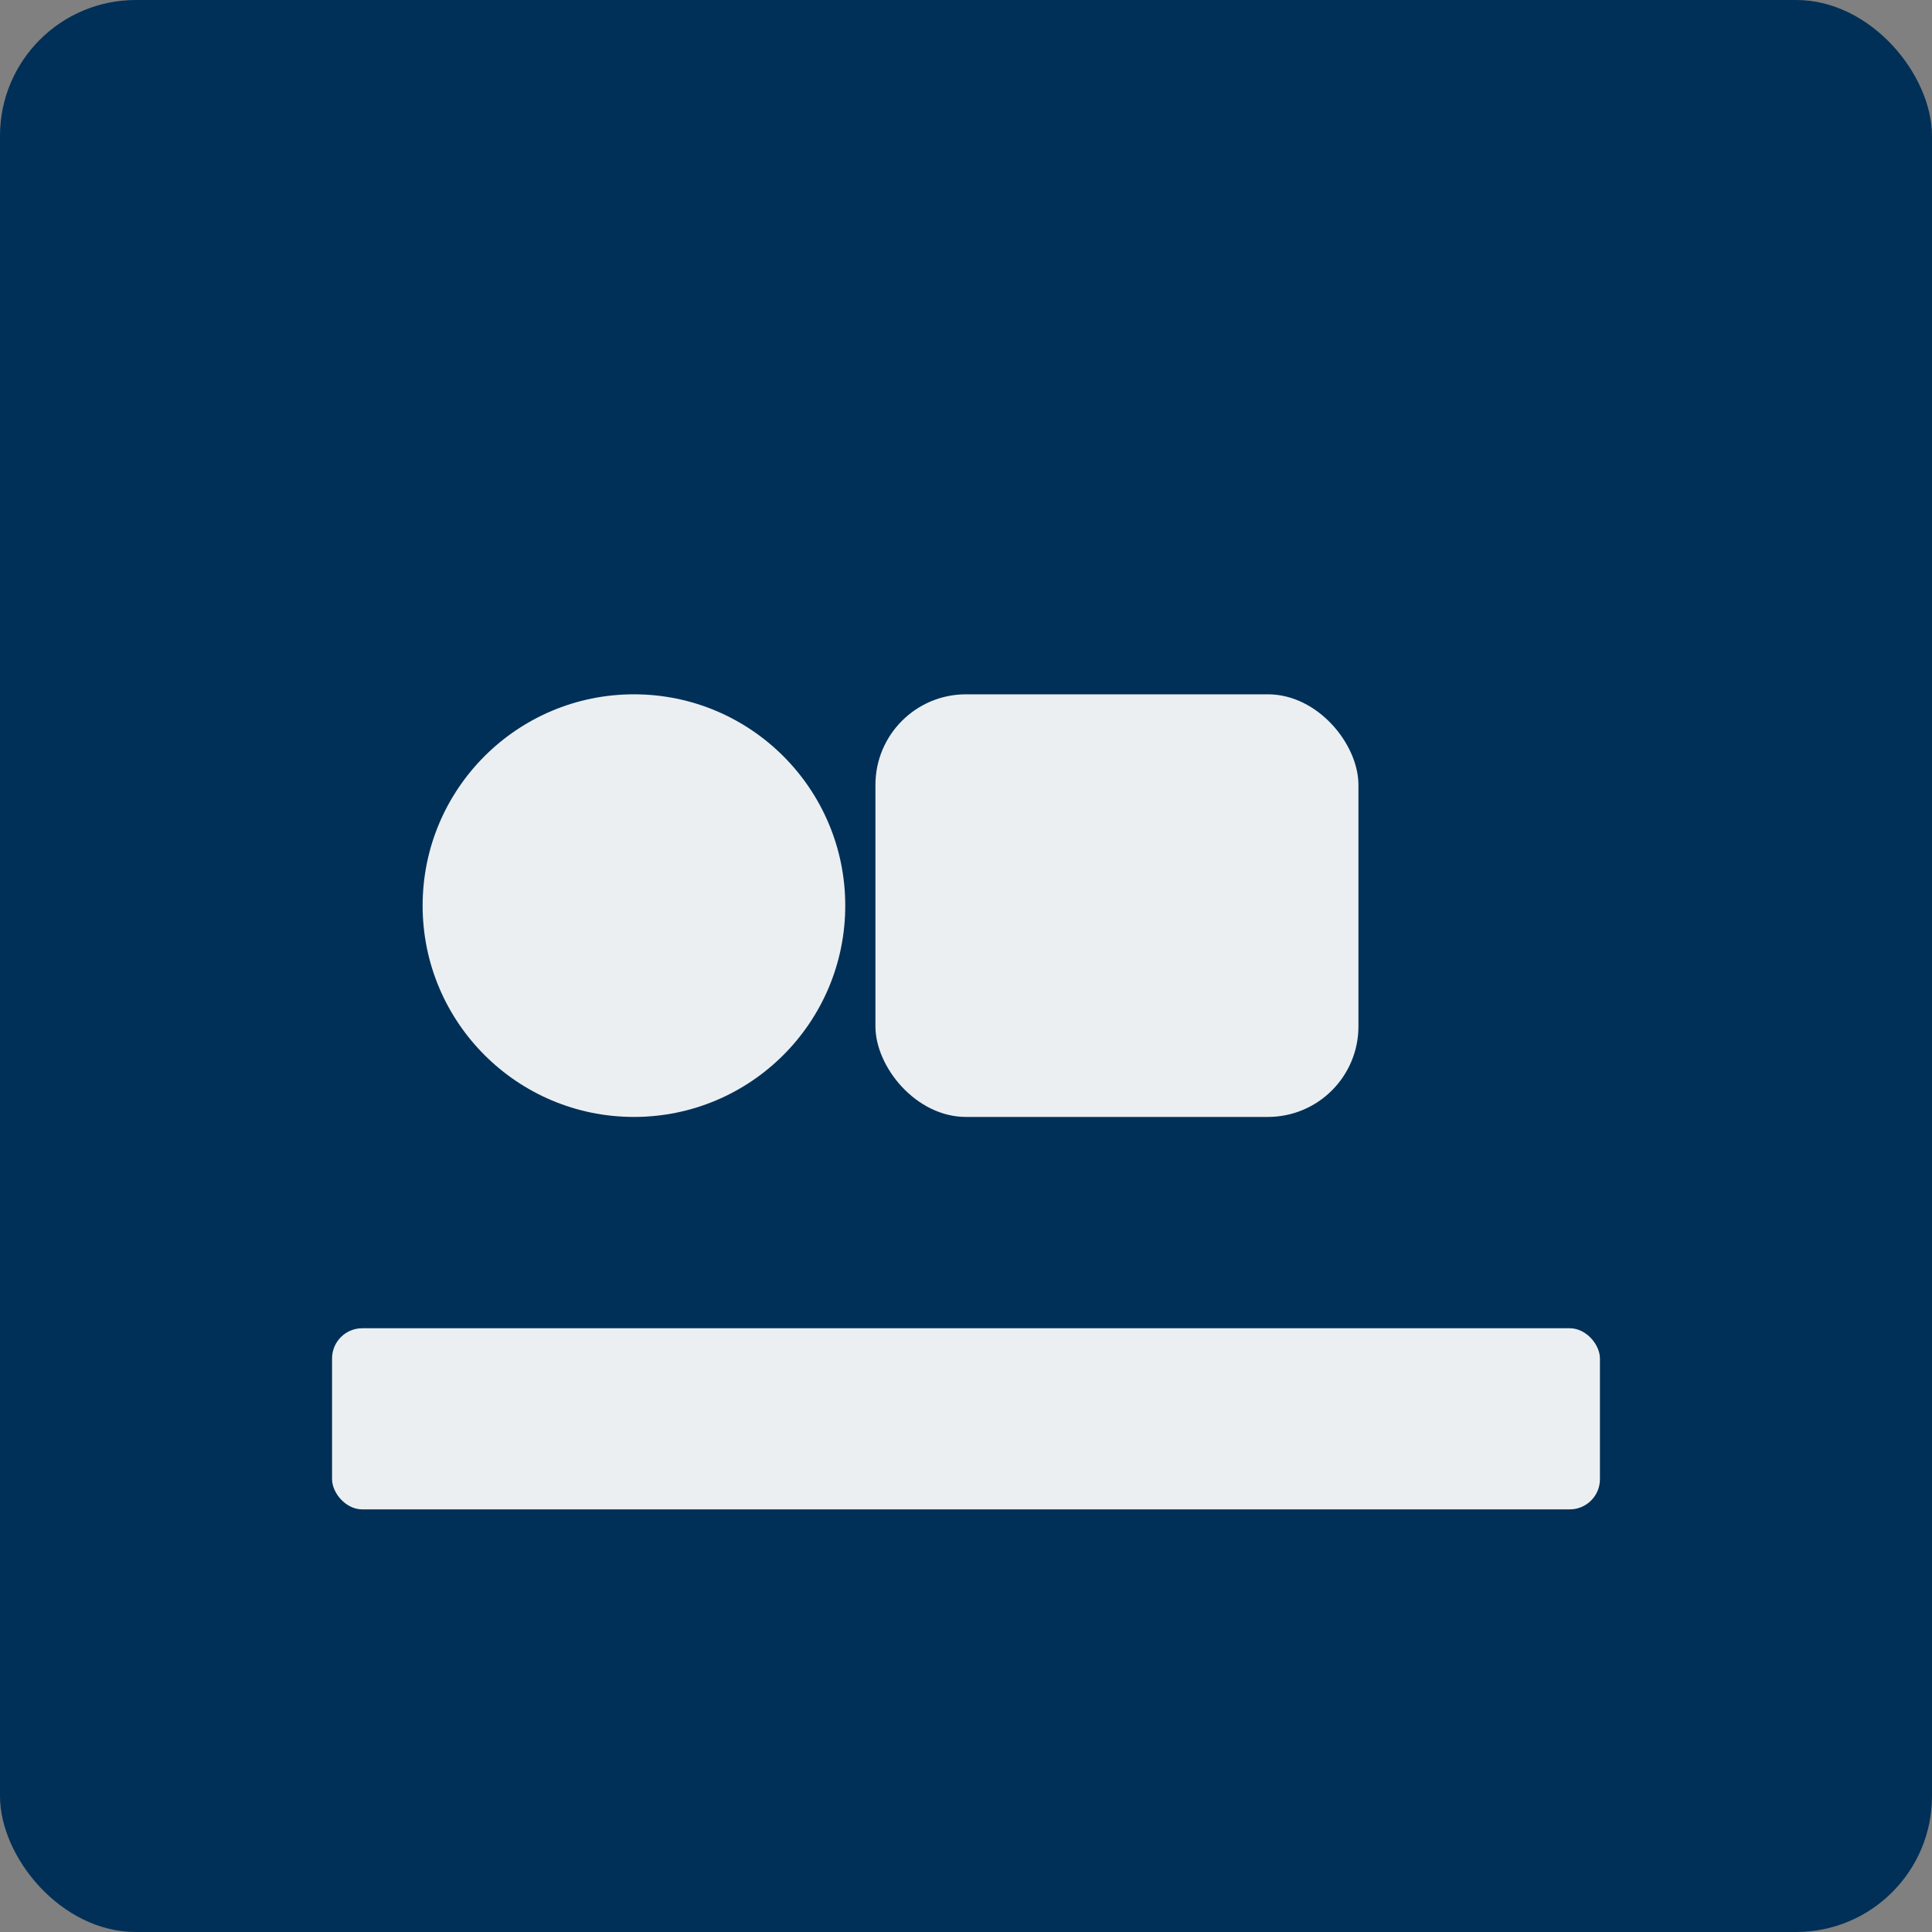 <svg xmlns="http://www.w3.org/2000/svg" width="256" height="256" viewBox="0 0 256 256">
  <rect x="0" y="0" width="256" height="256" fill="#808080" stroke="none"/>
  <rect width="256" height="256" rx="18" fill="#003057"/>
  <g fill="#FFFFFF" opacity=".92">
    <circle cx="84" cy="120" r="28"/>
    <rect x="116" y="92" width="64" height="56" rx="12"/>
    <rect x="44" y="176" width="168" height="24" rx="4"/>
  </g>
</svg>